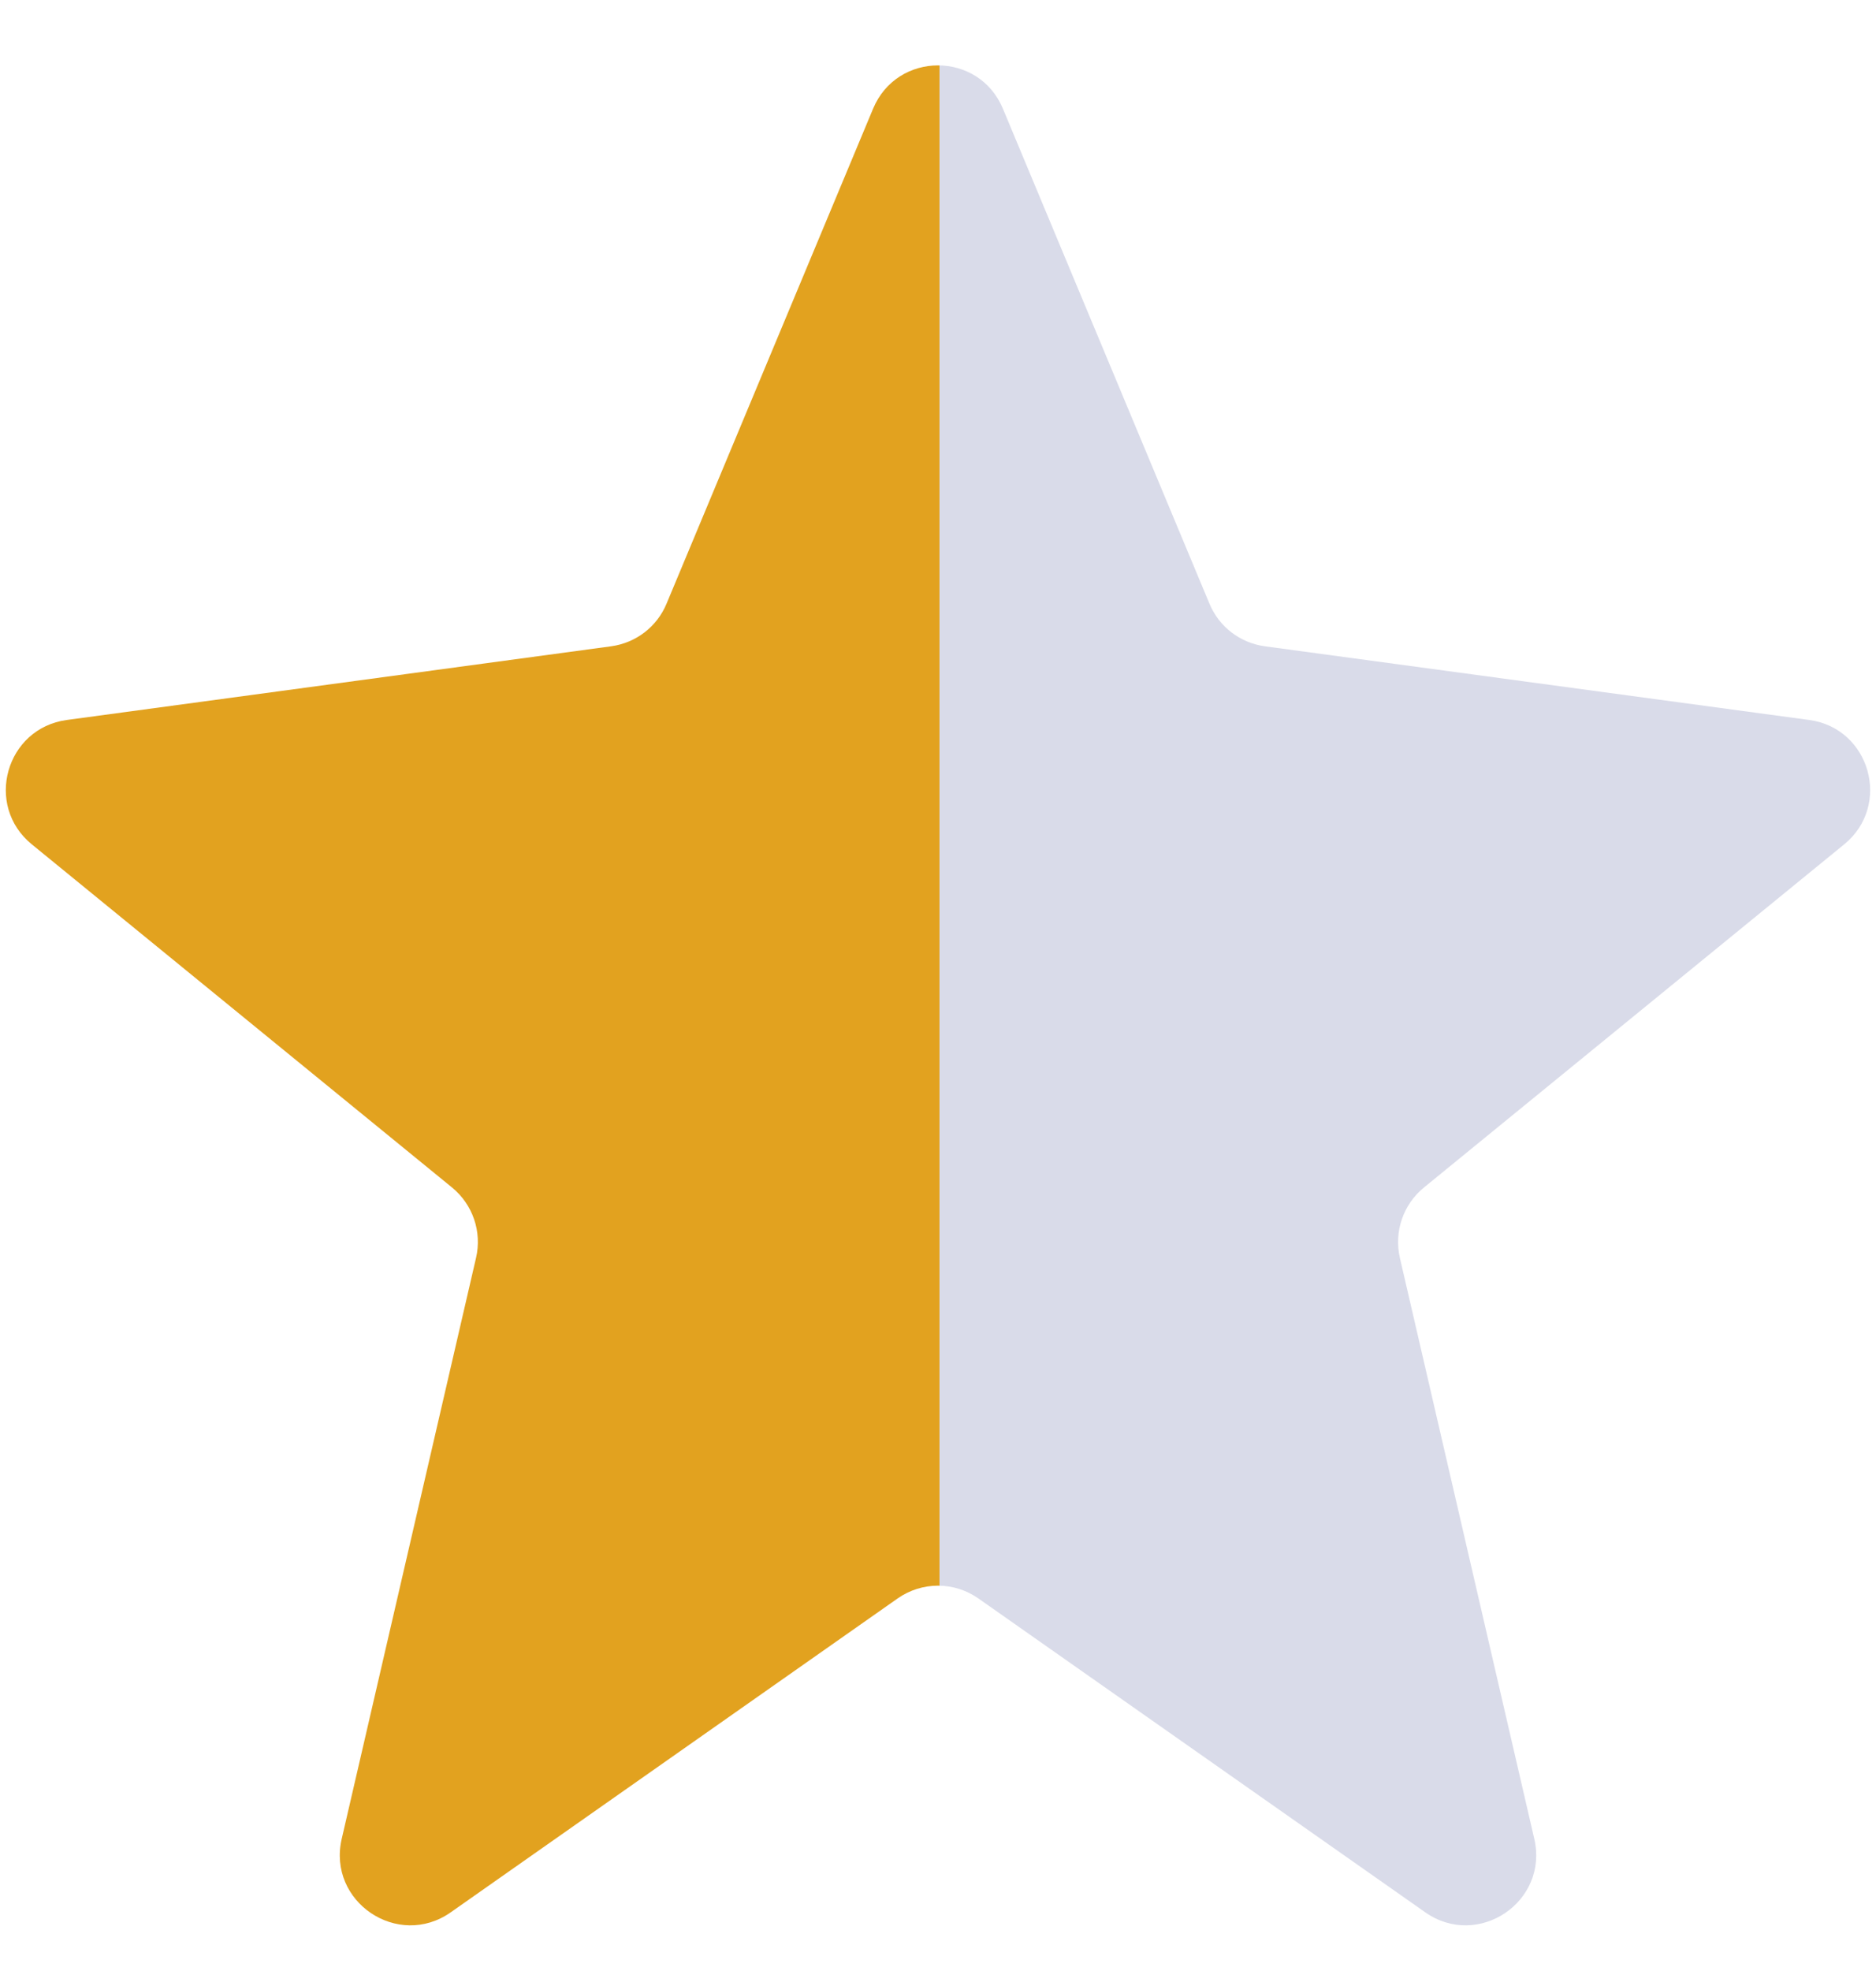 <svg width="20" height="21" viewBox="0 0 20 21" fill="none" xmlns="http://www.w3.org/2000/svg">
<path id="Star" d="M9.308 1.158C9.565 0.543 10.435 0.543 10.692 1.158L12.894 6.432C12.996 6.678 13.221 6.85 13.485 6.886L19.288 7.671C19.938 7.759 20.169 8.581 19.661 8.996L15.181 12.652C14.959 12.833 14.86 13.123 14.924 13.402L16.357 19.592C16.512 20.262 15.758 20.77 15.195 20.375L10.431 17.031C10.172 16.849 9.828 16.849 9.569 17.031L4.805 20.375C4.242 20.77 3.488 20.262 3.643 19.592L5.075 13.402C5.14 13.123 5.04 12.833 4.819 12.652L0.339 8.996C-0.17 8.581 0.062 7.759 0.712 7.671L6.515 6.886C6.779 6.85 7.004 6.678 7.106 6.432L9.308 1.158Z" fill="url(#paint0_linear_119_4321)"/>
<defs>
<linearGradient id="paint0_linear_119_4321" x1="-0.5" y1="11" x2="21" y2="11" gradientUnits="userSpaceOnUse">
<stop offset="0.489" stop-color="#E2A21F"/>
<stop offset="0.489" stop-color="#D9DBE9"/>
</linearGradient>
</defs>
</svg>
